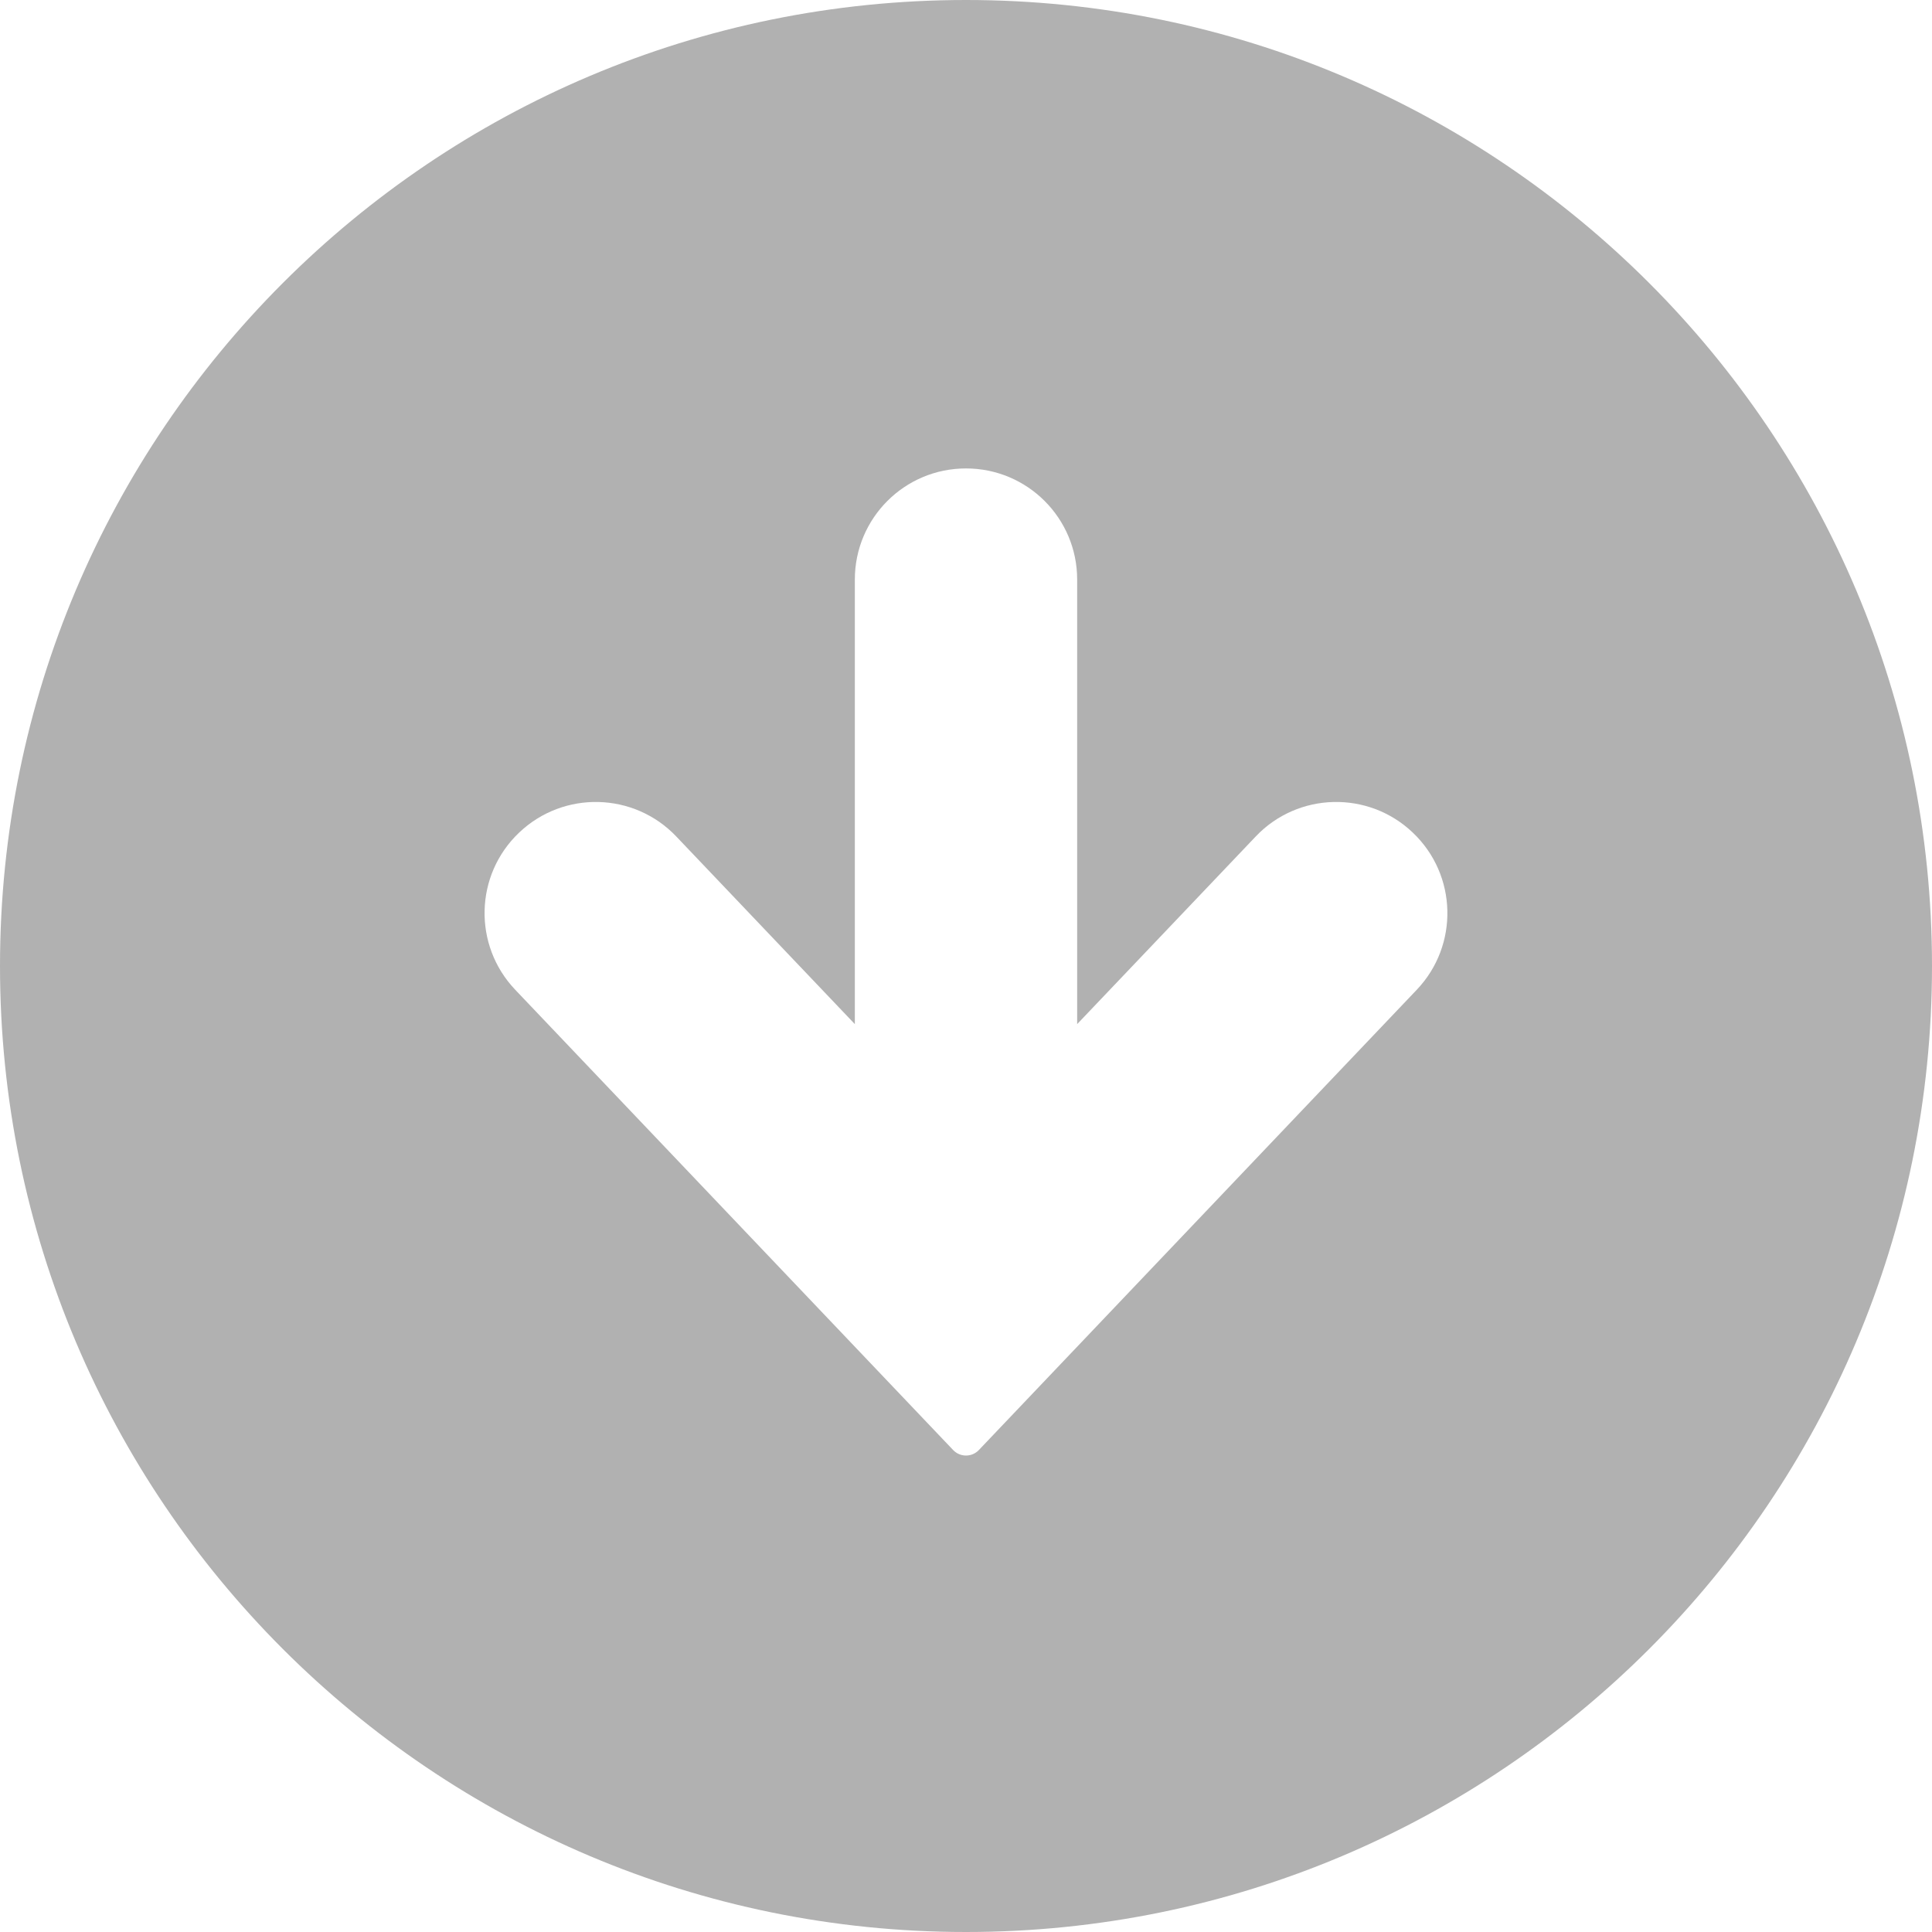 <?xml version="1.0" encoding="UTF-8"?>
<svg width="26px" height="26px" viewBox="0 0 26 26" version="1.1" xmlns="http://www.w3.org/2000/svg" xmlns:xlink="http://www.w3.org/1999/xlink">
    <!-- Generator: Sketch 42 (36781) - http://www.bohemiancoding.com/sketch -->
    <title>矢印ボタン　右1</title>
    <desc>Created with Sketch.</desc>
    <defs></defs>
    <g id="Page-1" stroke="none" stroke-width="1" fill="none" fill-rule="evenodd">
        <g id="矢印ボタン-右1" transform="translate(13, 13) rotate(-270) translate(-13, -13) " fill="#B1B1B1">
            <g id="_x32_">
                <g fill-rule="nonzero">
                    <path d="M13,0 C5.82,0 0,5.82 0,13 C0,20.18 5.82,26 13,26 C20.18,26 26,20.18 26,13 C26,5.82 20.18,0 13,0 Z M19.515,13.172 L13.32,19.066 C12.721,19.636 11.774,19.613 11.205,19.014 C10.635,18.415 10.659,17.468 11.257,16.899 L13.782,14.496 L7.8,14.496 C6.973,14.496 6.304,13.827 6.304,13 C6.304,12.173 6.973,11.504 7.8,11.504 L13.782,11.504 L11.257,9.101 C10.659,8.533 10.635,7.585 11.205,6.987 C11.774,6.388 12.721,6.364 13.32,6.934 L19.515,12.828 C19.562,12.873 19.588,12.935 19.588,13 C19.588,13.065 19.562,13.127 19.515,13.172 Z" id="Shape"></path>
                </g>
            </g>
        </g>
    </g>
</svg>